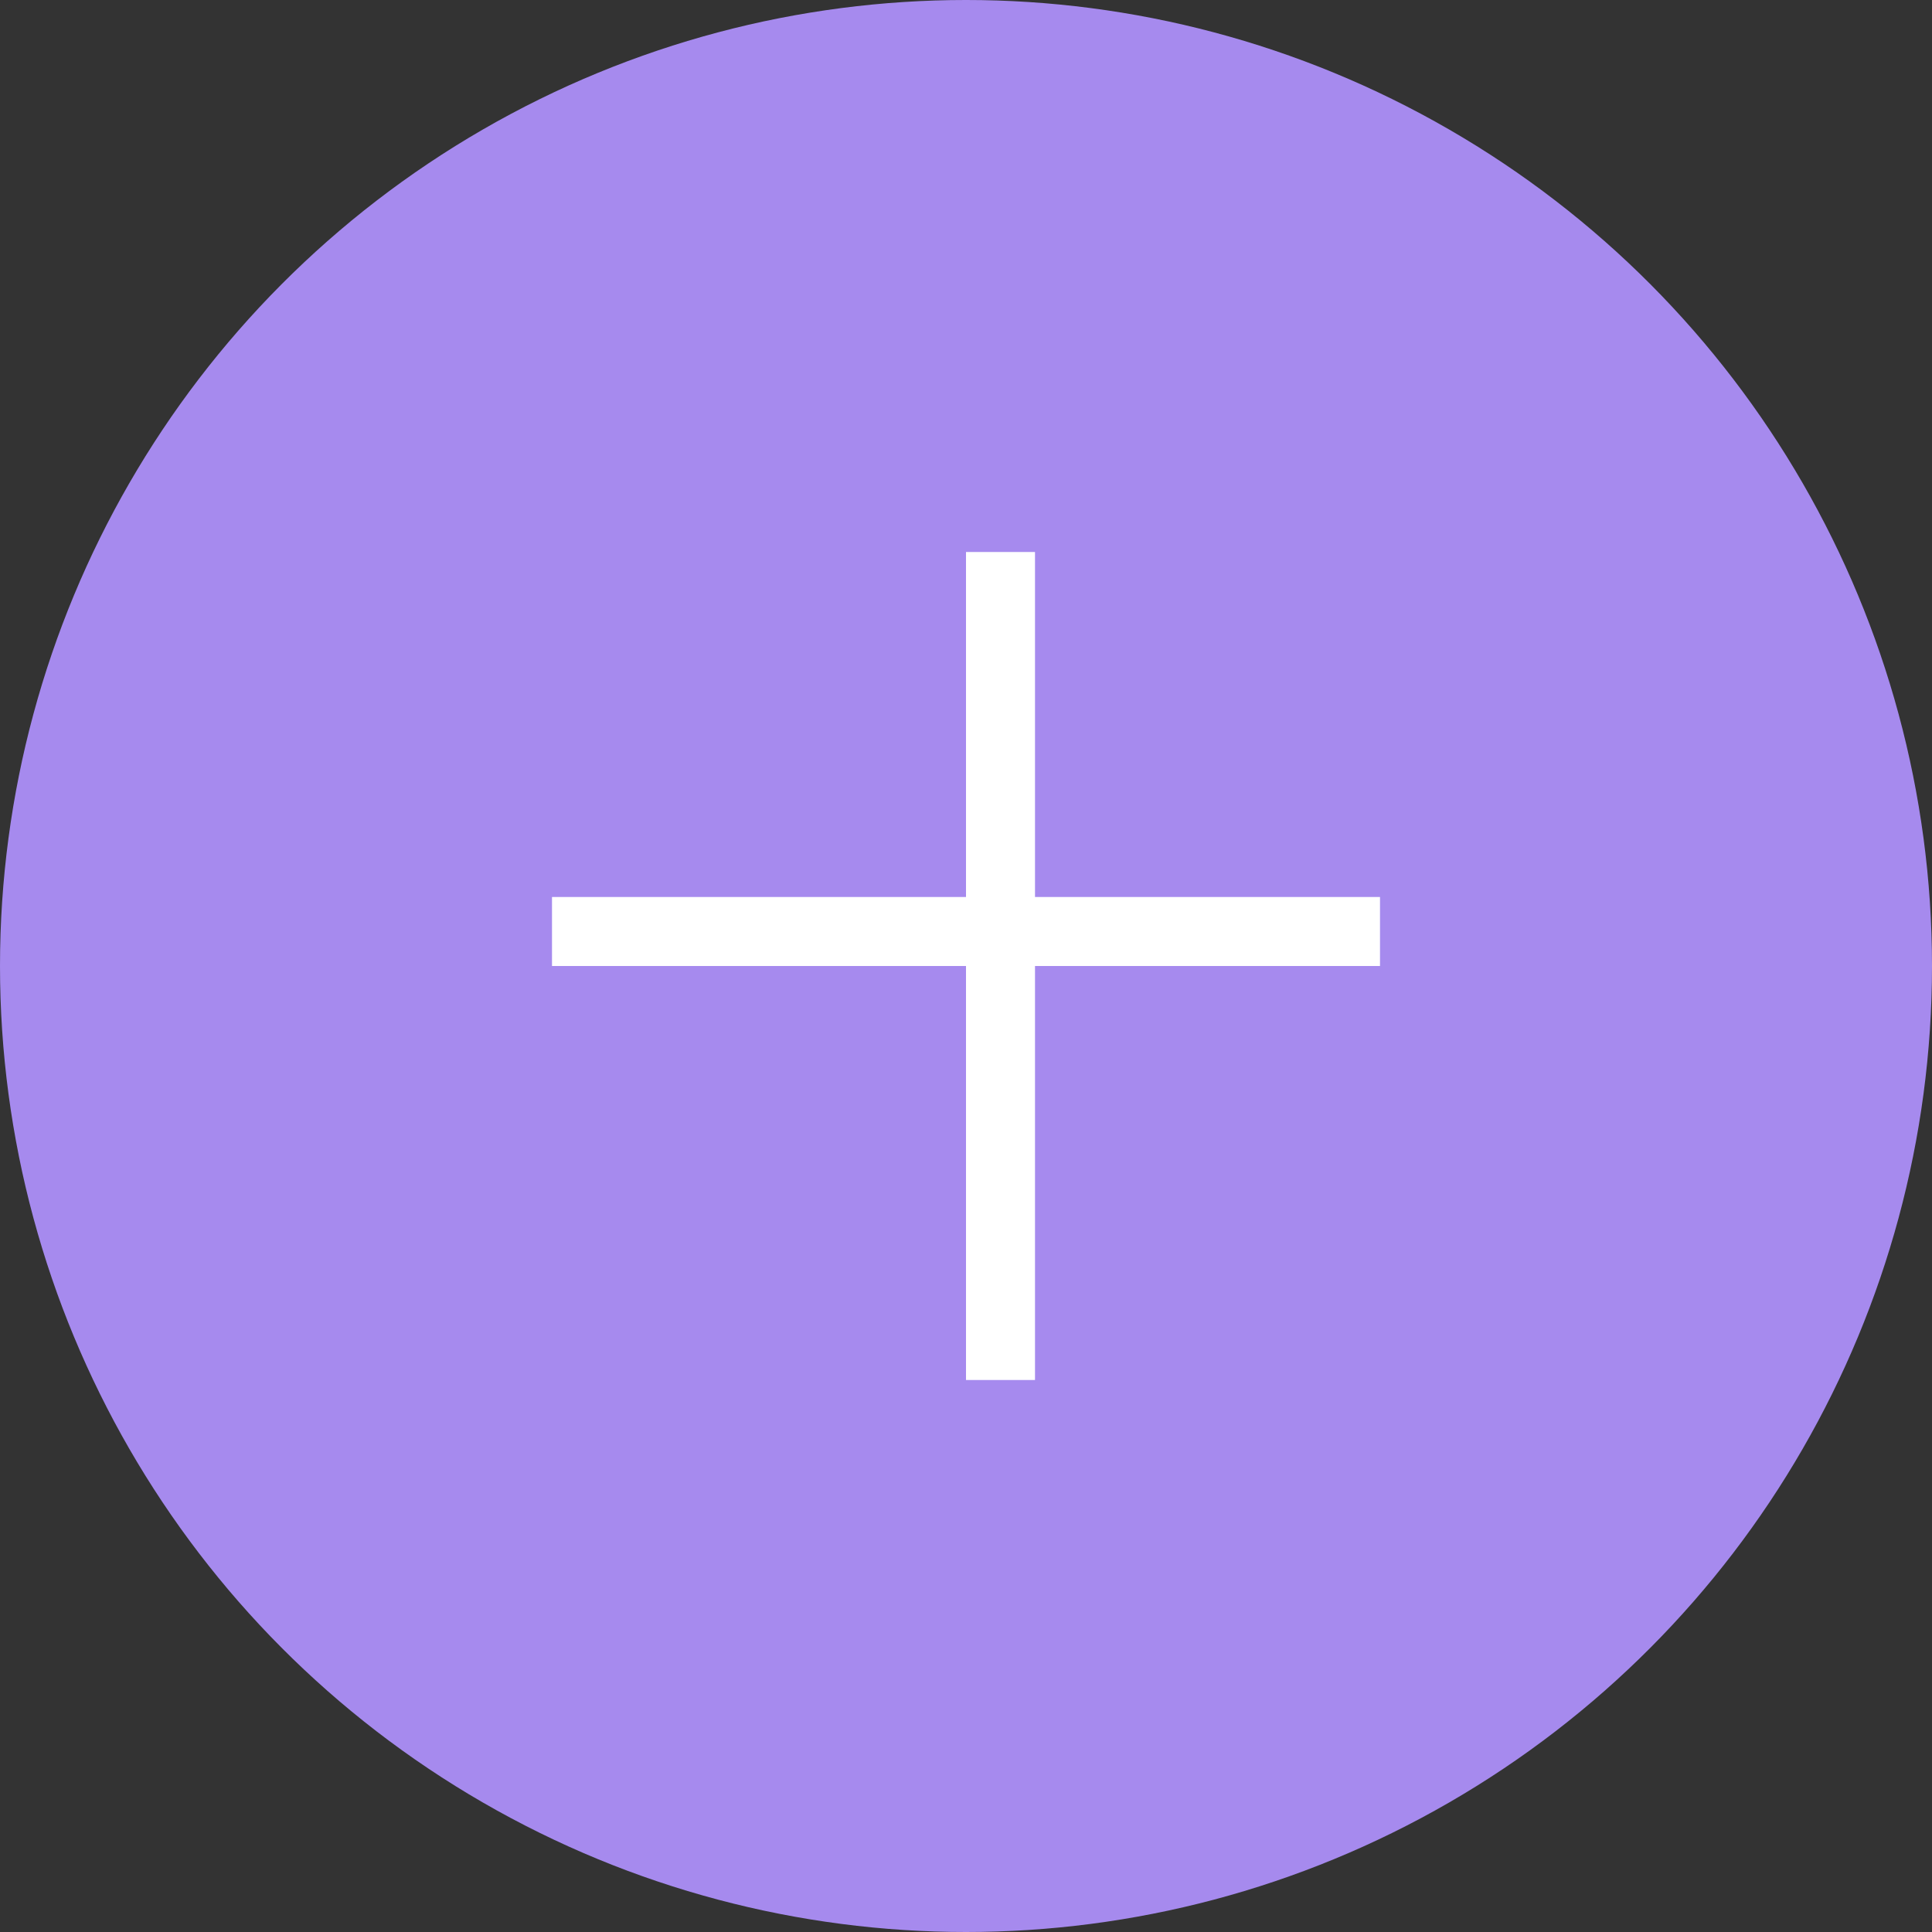 <svg width="56" height="56" viewBox="0 0 56 56" fill="none" xmlns="http://www.w3.org/2000/svg">
<rect x="0" y="0" width="56" height="56" fill="#333333" stroke="none"/>
<circle cx="28" cy="28" r="28" fill="#A68AEE"/>
<line x1="29" y1="16" x2="29" y2="40" stroke="white" stroke-width="2"/>
<line x1="16" y1="27" x2="40" y2="27" stroke="white" stroke-width="2"/>
</svg>

